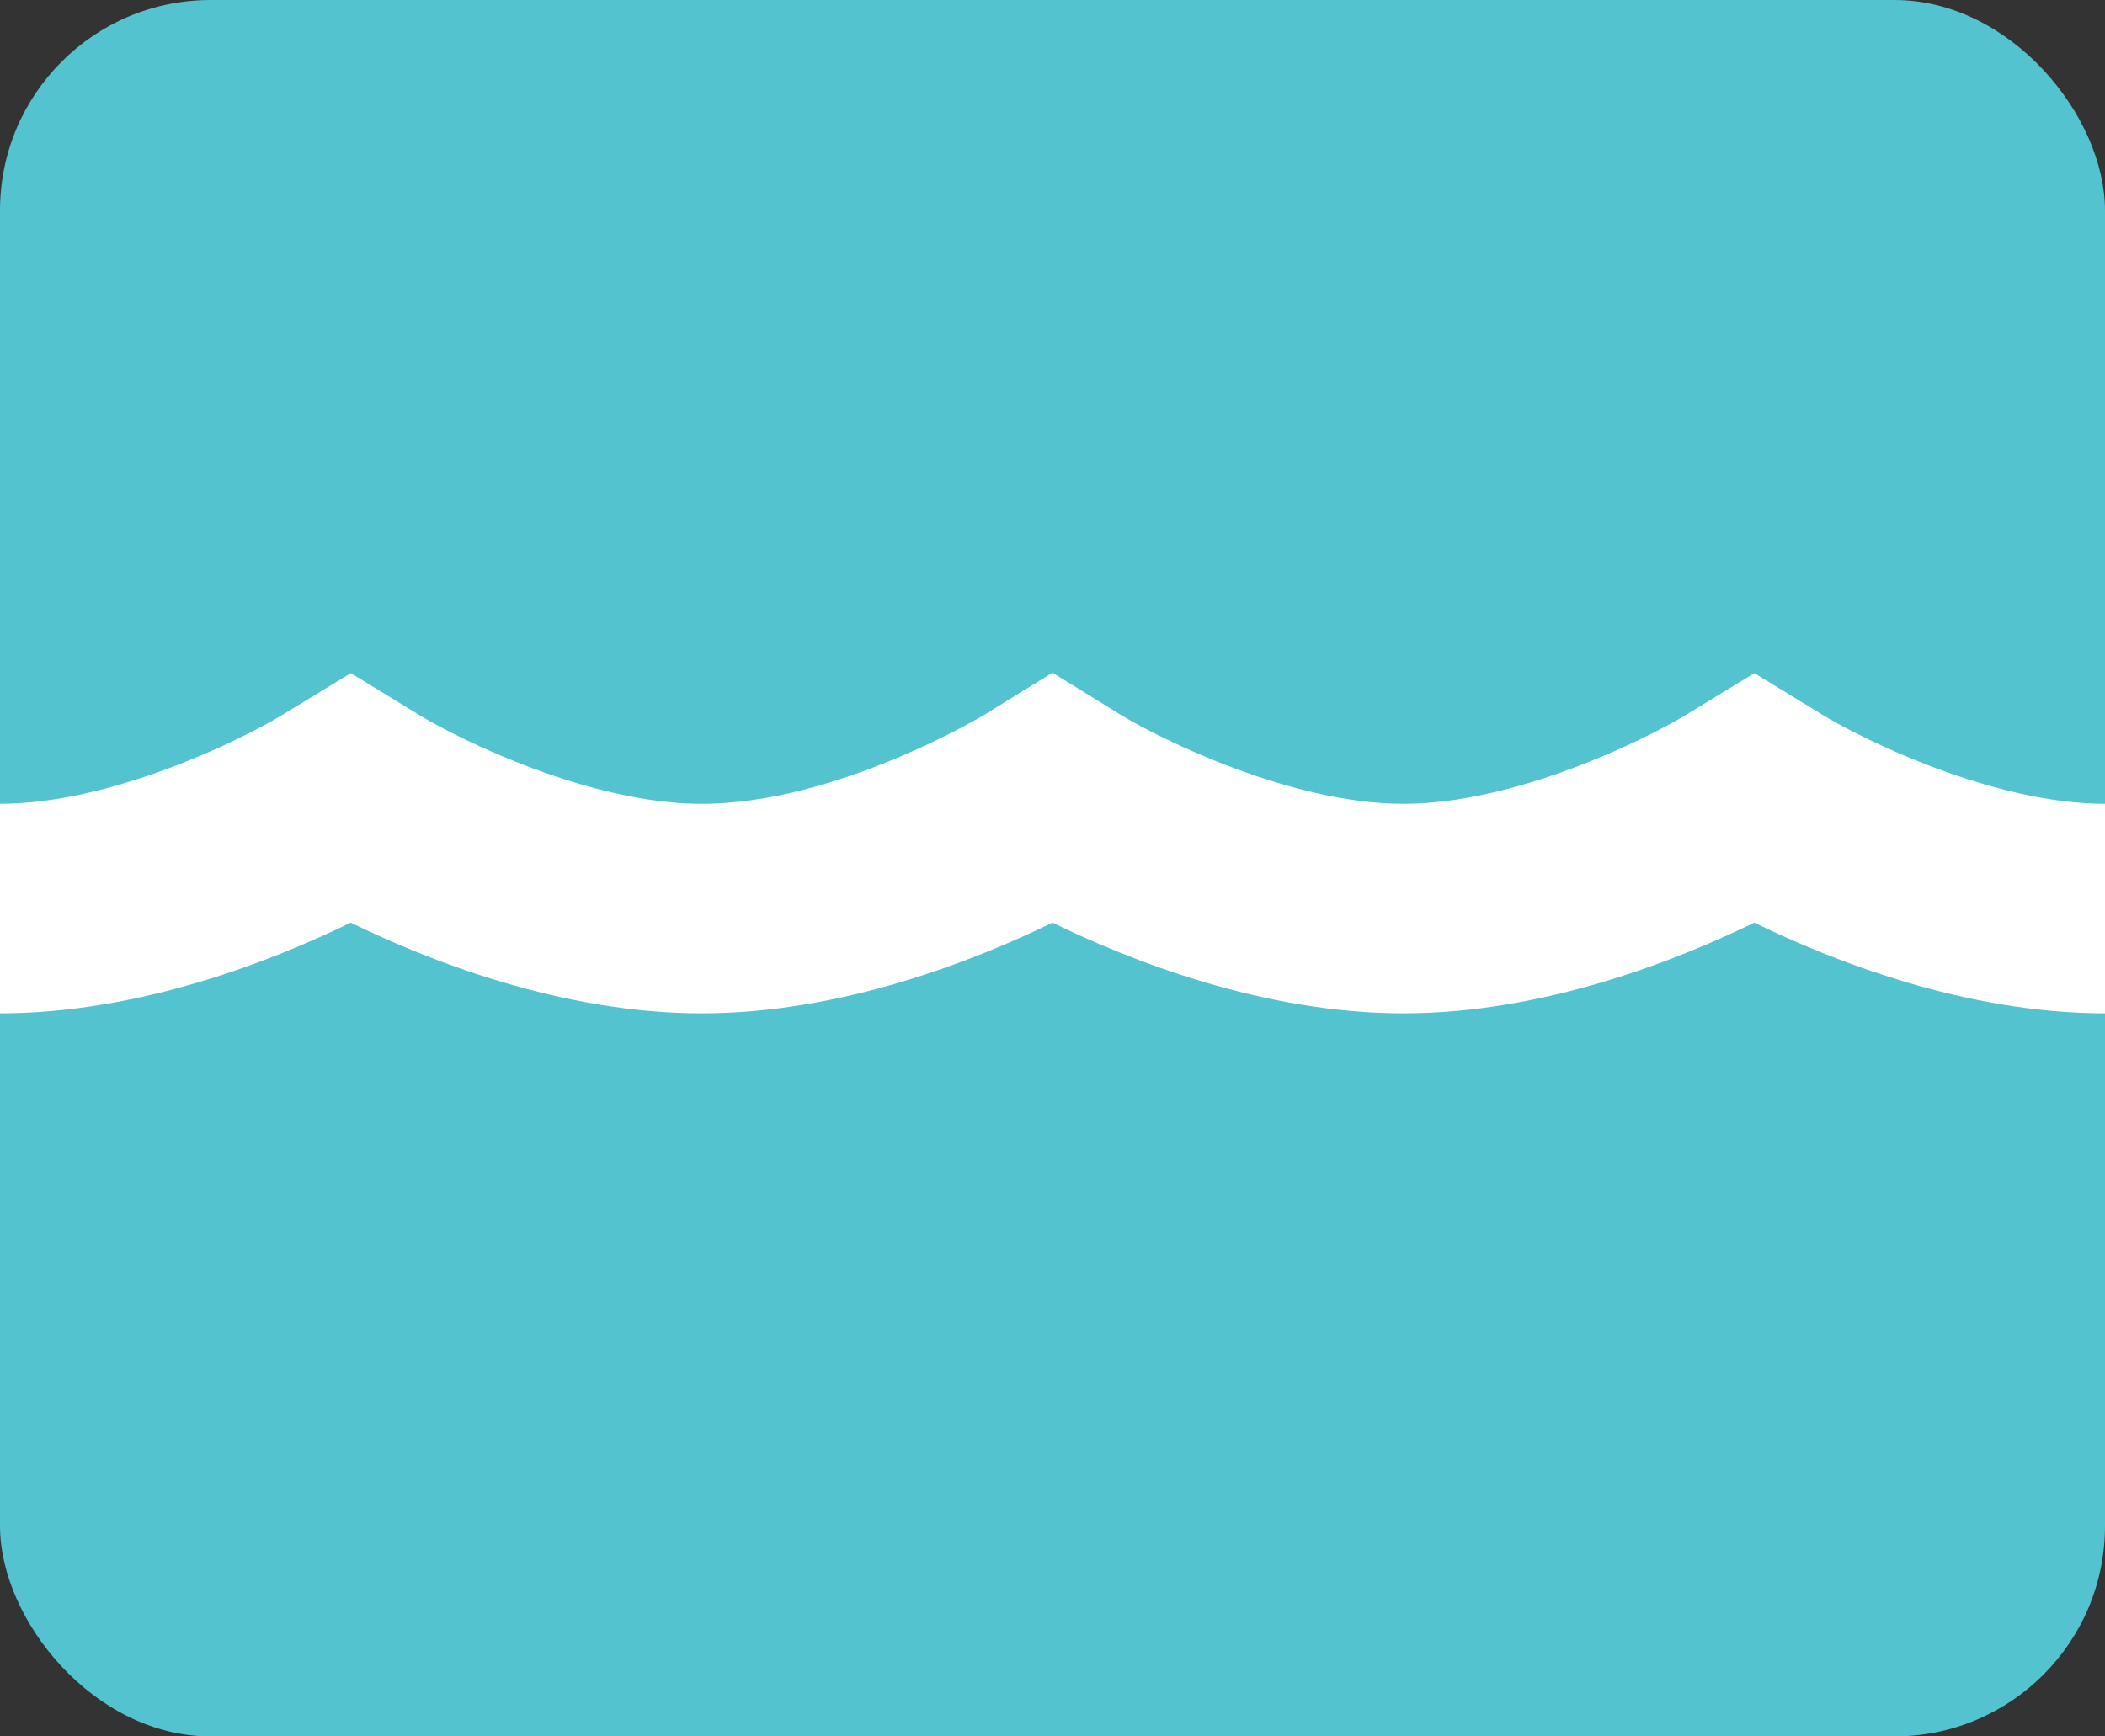 <svg id="Layer_1" data-name="Layer 1" xmlns="http://www.w3.org/2000/svg" viewBox="0 0 200 165"><rect x="0" y="0" width="200" height="165" fill="#333333" stroke="none"/><defs><style>.cls-1{fill:#53c3d0;}.cls-2{fill:#fff;}</style></defs><rect class="cls-1" width="200" height="165" rx="20"/><path class="cls-2" d="M-.017,96.291c13.294,0,25.942-5.008,33.338-8.622,7.397,3.613,20.047,8.622,33.342,8.622,13.293,0,25.941-5.008,33.336-8.622,7.396,3.614,20.045,8.622,33.339,8.622s25.942-5.008,33.338-8.622c7.397,3.613,20.047,8.622,33.342,8.622V76.381c-10.657,0-23.017-6.115-26.851-8.454l-6.48-3.966-6.472,3.949C156.351,70.266,143.993,76.381,133.338,76.381s-23.014-6.115-26.848-8.454L99.999,63.918l-6.491,4.01c-.137.084-14.042,8.453-26.845,8.453-10.657,0-23.017-6.115-26.851-8.454L33.331,63.961l-6.472,3.949C22.997,70.266,10.639,76.381-.017,76.381Z"/></svg>